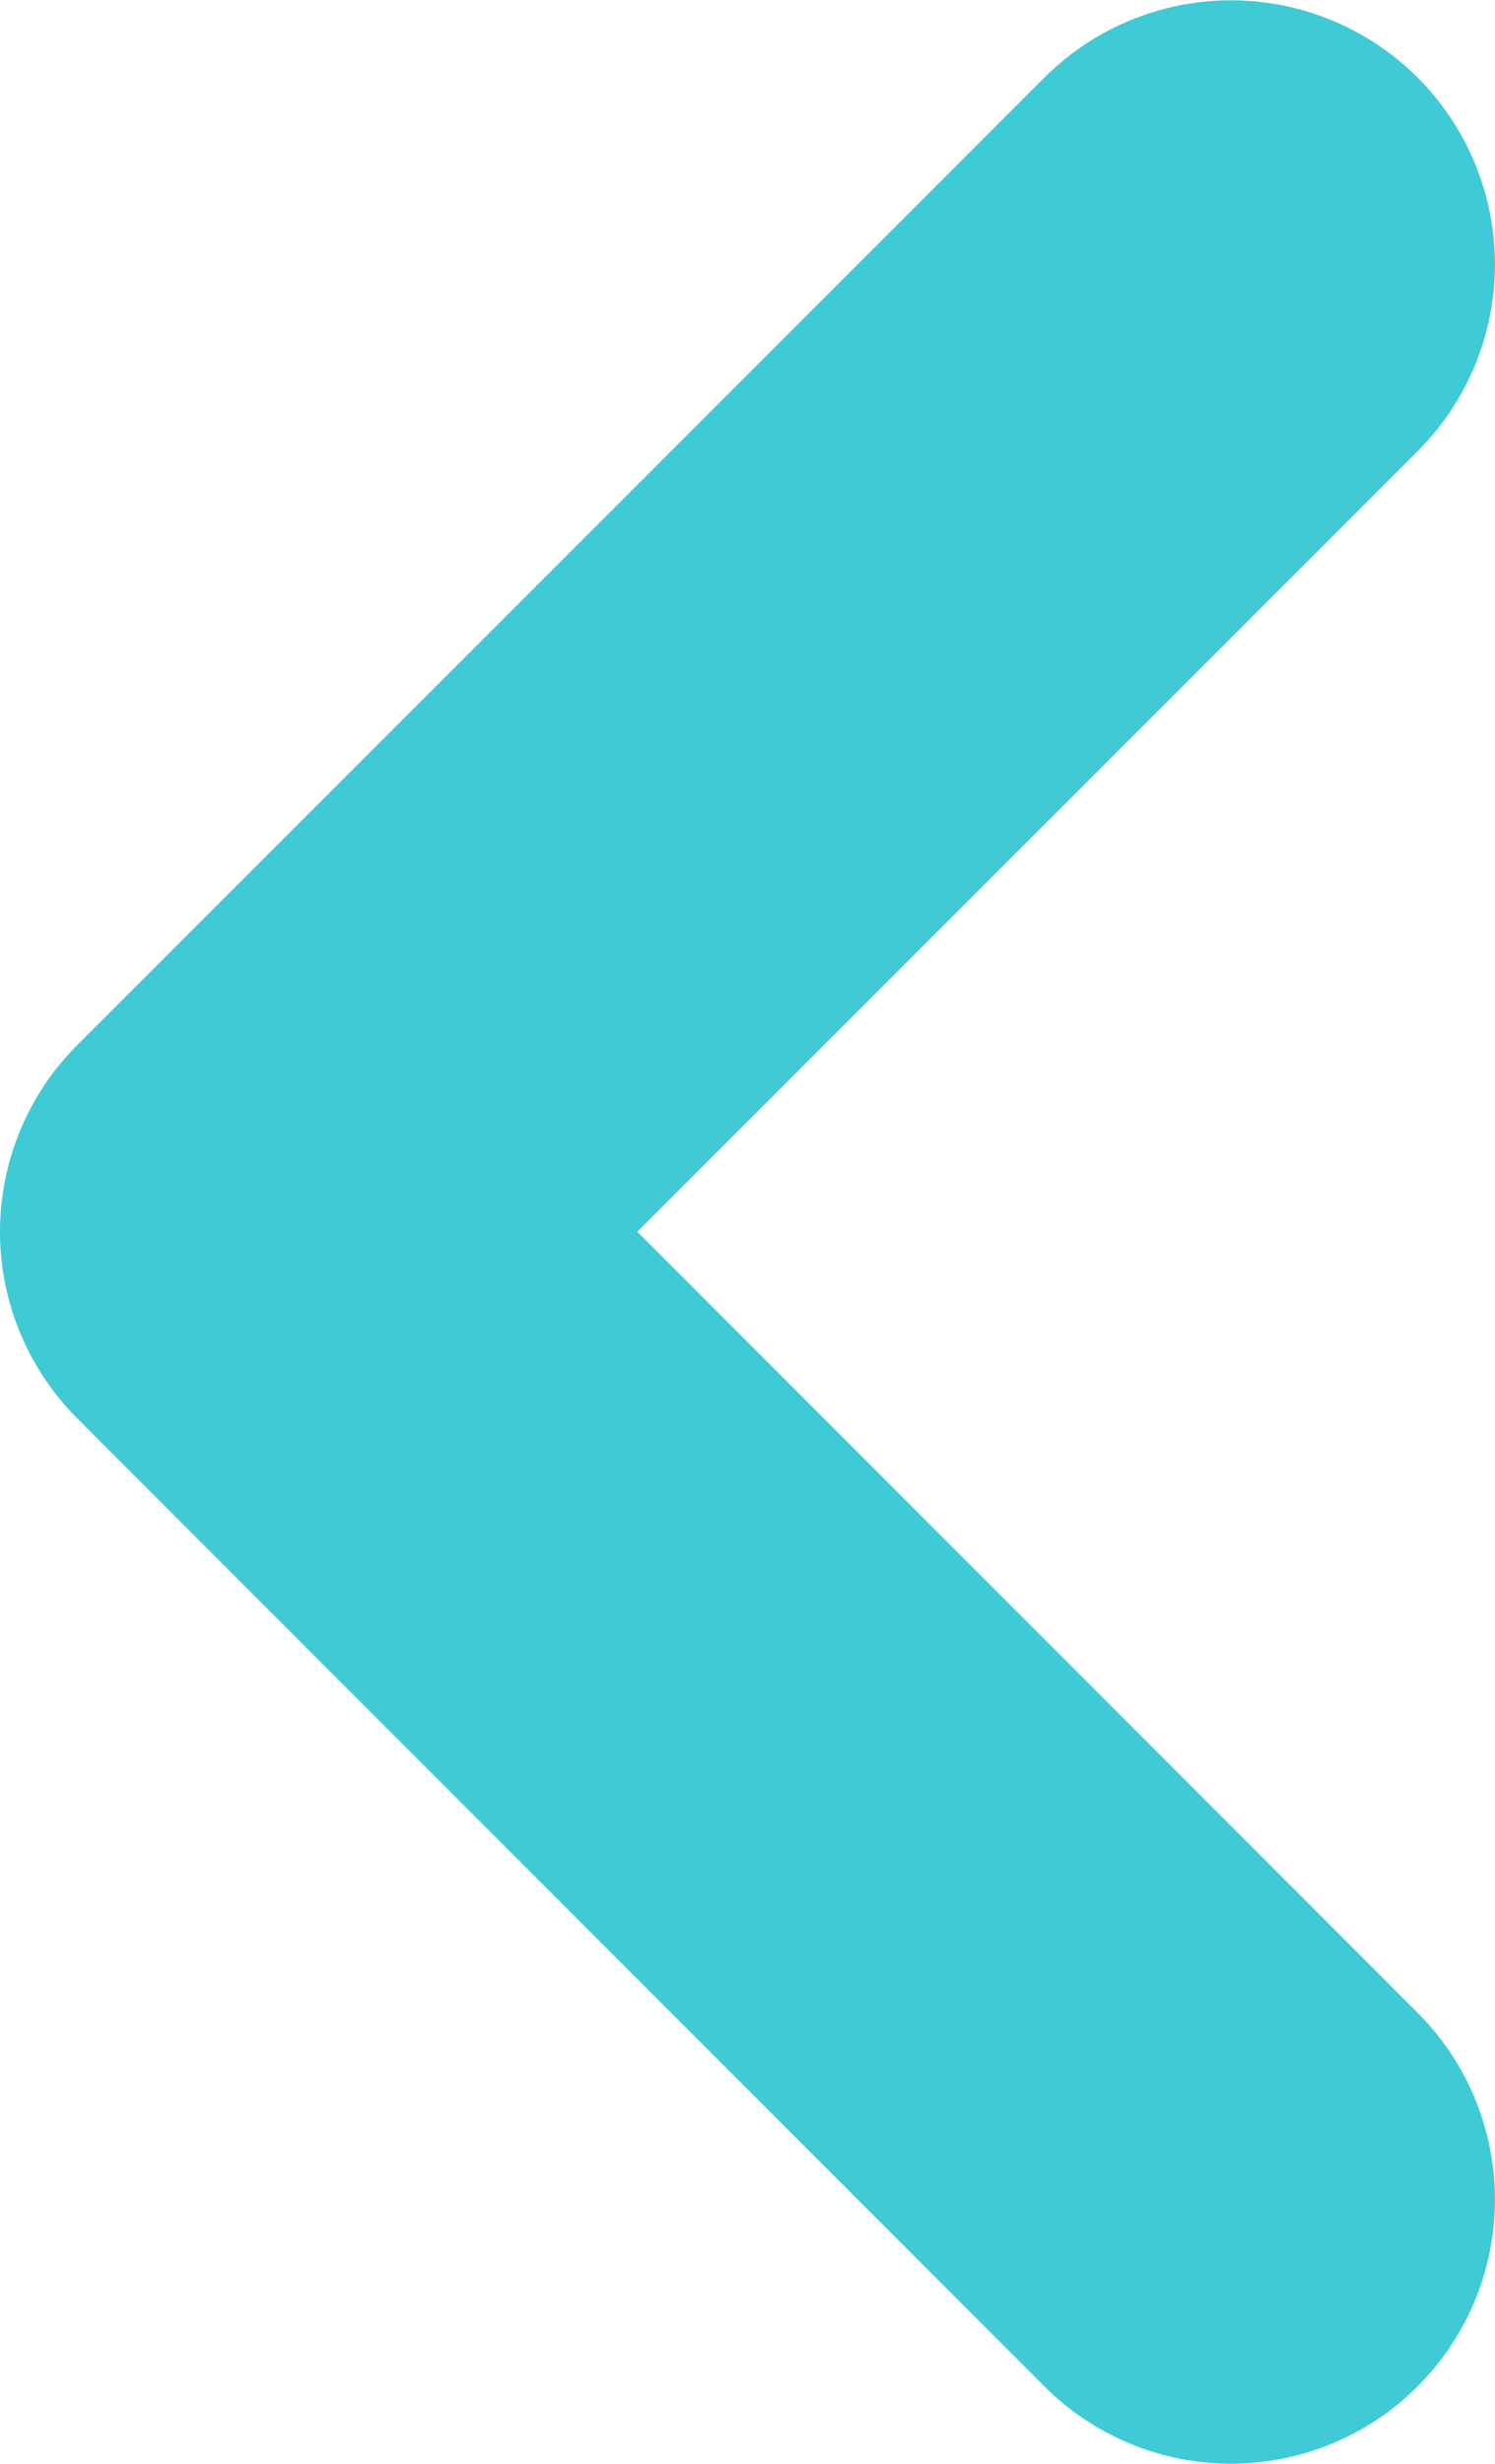 <svg xmlns="http://www.w3.org/2000/svg" width="5.663" height="9.328" viewBox="0 0 5.663 9.328">
  <path id="Pfad_908" data-name="Pfad 908" d="M-1063.337-8623.183a1,1,0,0,1-.707-.293l-3.663-3.664a1,1,0,0,1-.293-.707,1,1,0,0,1,.293-.707l3.663-3.662a1,1,0,0,1,1.414,0,1,1,0,0,1,0,1.414l-2.956,2.955,2.956,2.957a1,1,0,0,1,0,1.414A1,1,0,0,1-1063.337-8623.183Z" transform="translate(1068 8632.51)" fill="#3fcad6"/>
</svg>
